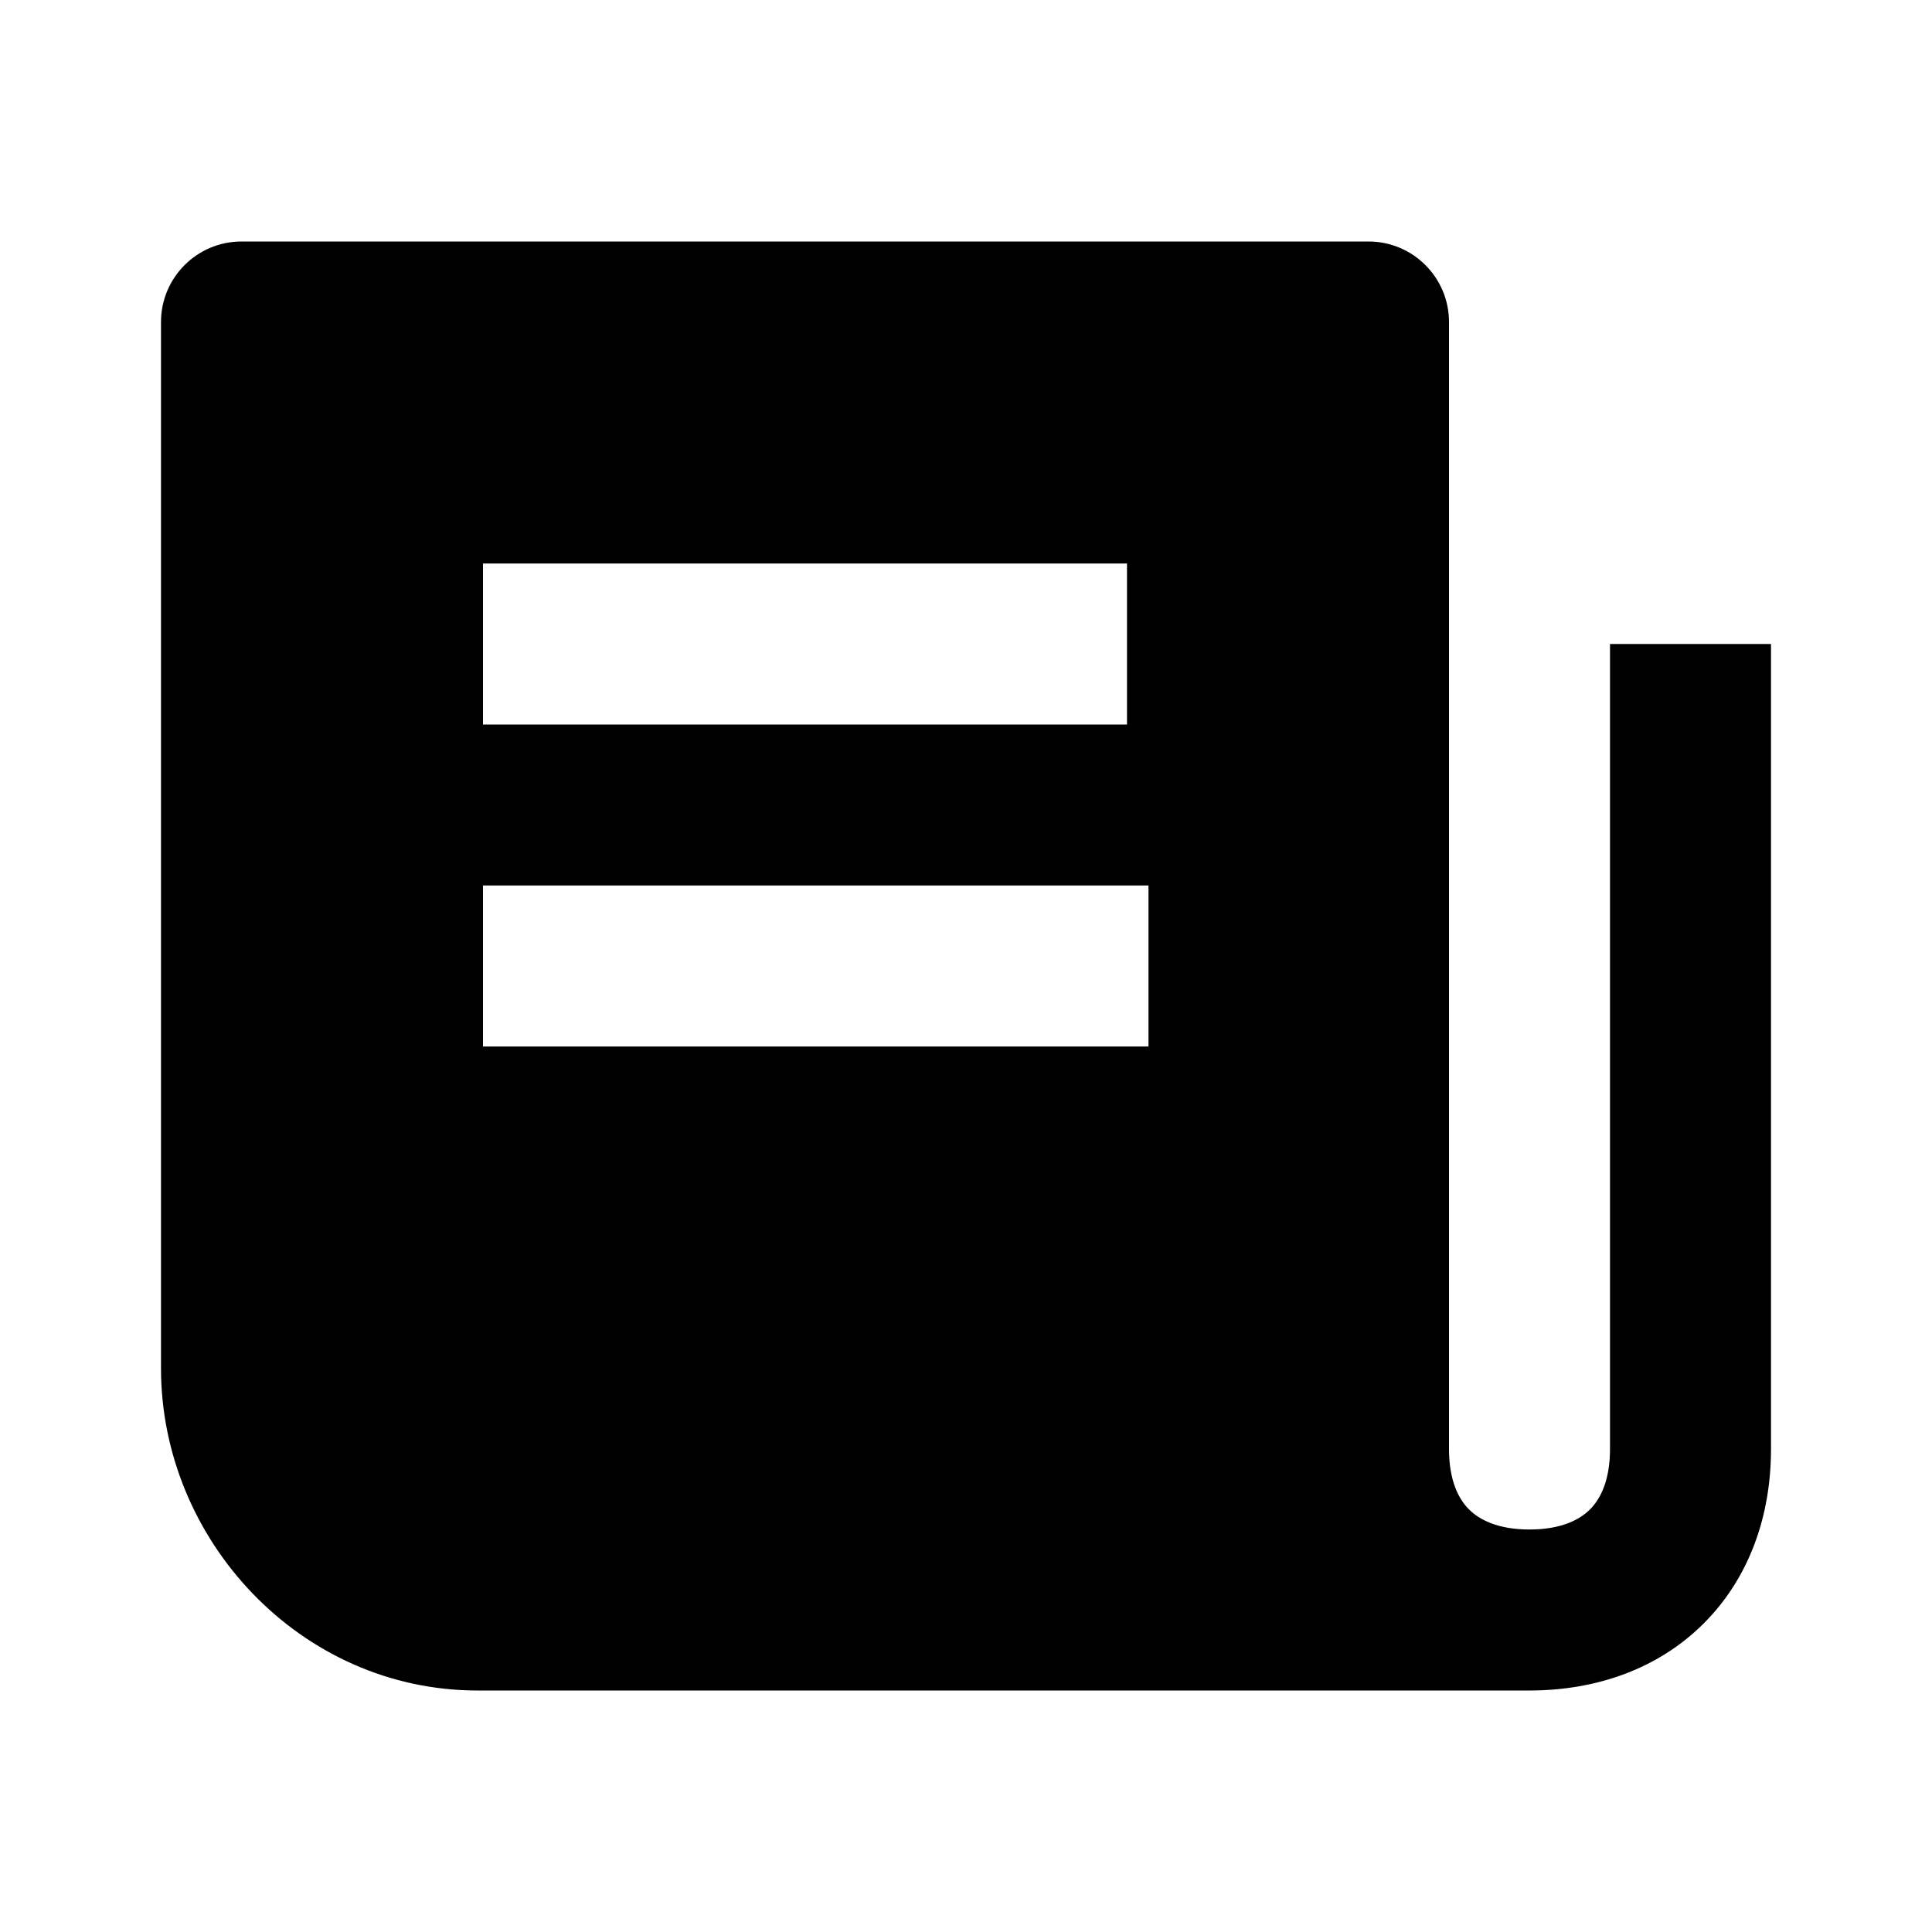 <svg width="24" height="24" viewBox="0 0 24 24" xmlns="http://www.w3.org/2000/svg">
    <path fill-rule="evenodd"
        d="M2 4C2 3.448 2.448 3 3 3H17C17.552 3 18 3.448 18 4V18C18 18.397 18.122 18.625 18.25 18.752C18.378 18.879 18.607 19 19 19C19.393 19 19.622 18.879 19.75 18.752C19.878 18.625 20 18.397 20 18V8H22V18C22 18.831 21.73 19.603 21.162 20.169C20.594 20.735 19.823 21 19 21H18.644H5.933C3.73 21 2 19.126 2 17V4ZM14.267 13H6V11H14.267V13ZM6 9H14V7H6V9Z" />
</svg>